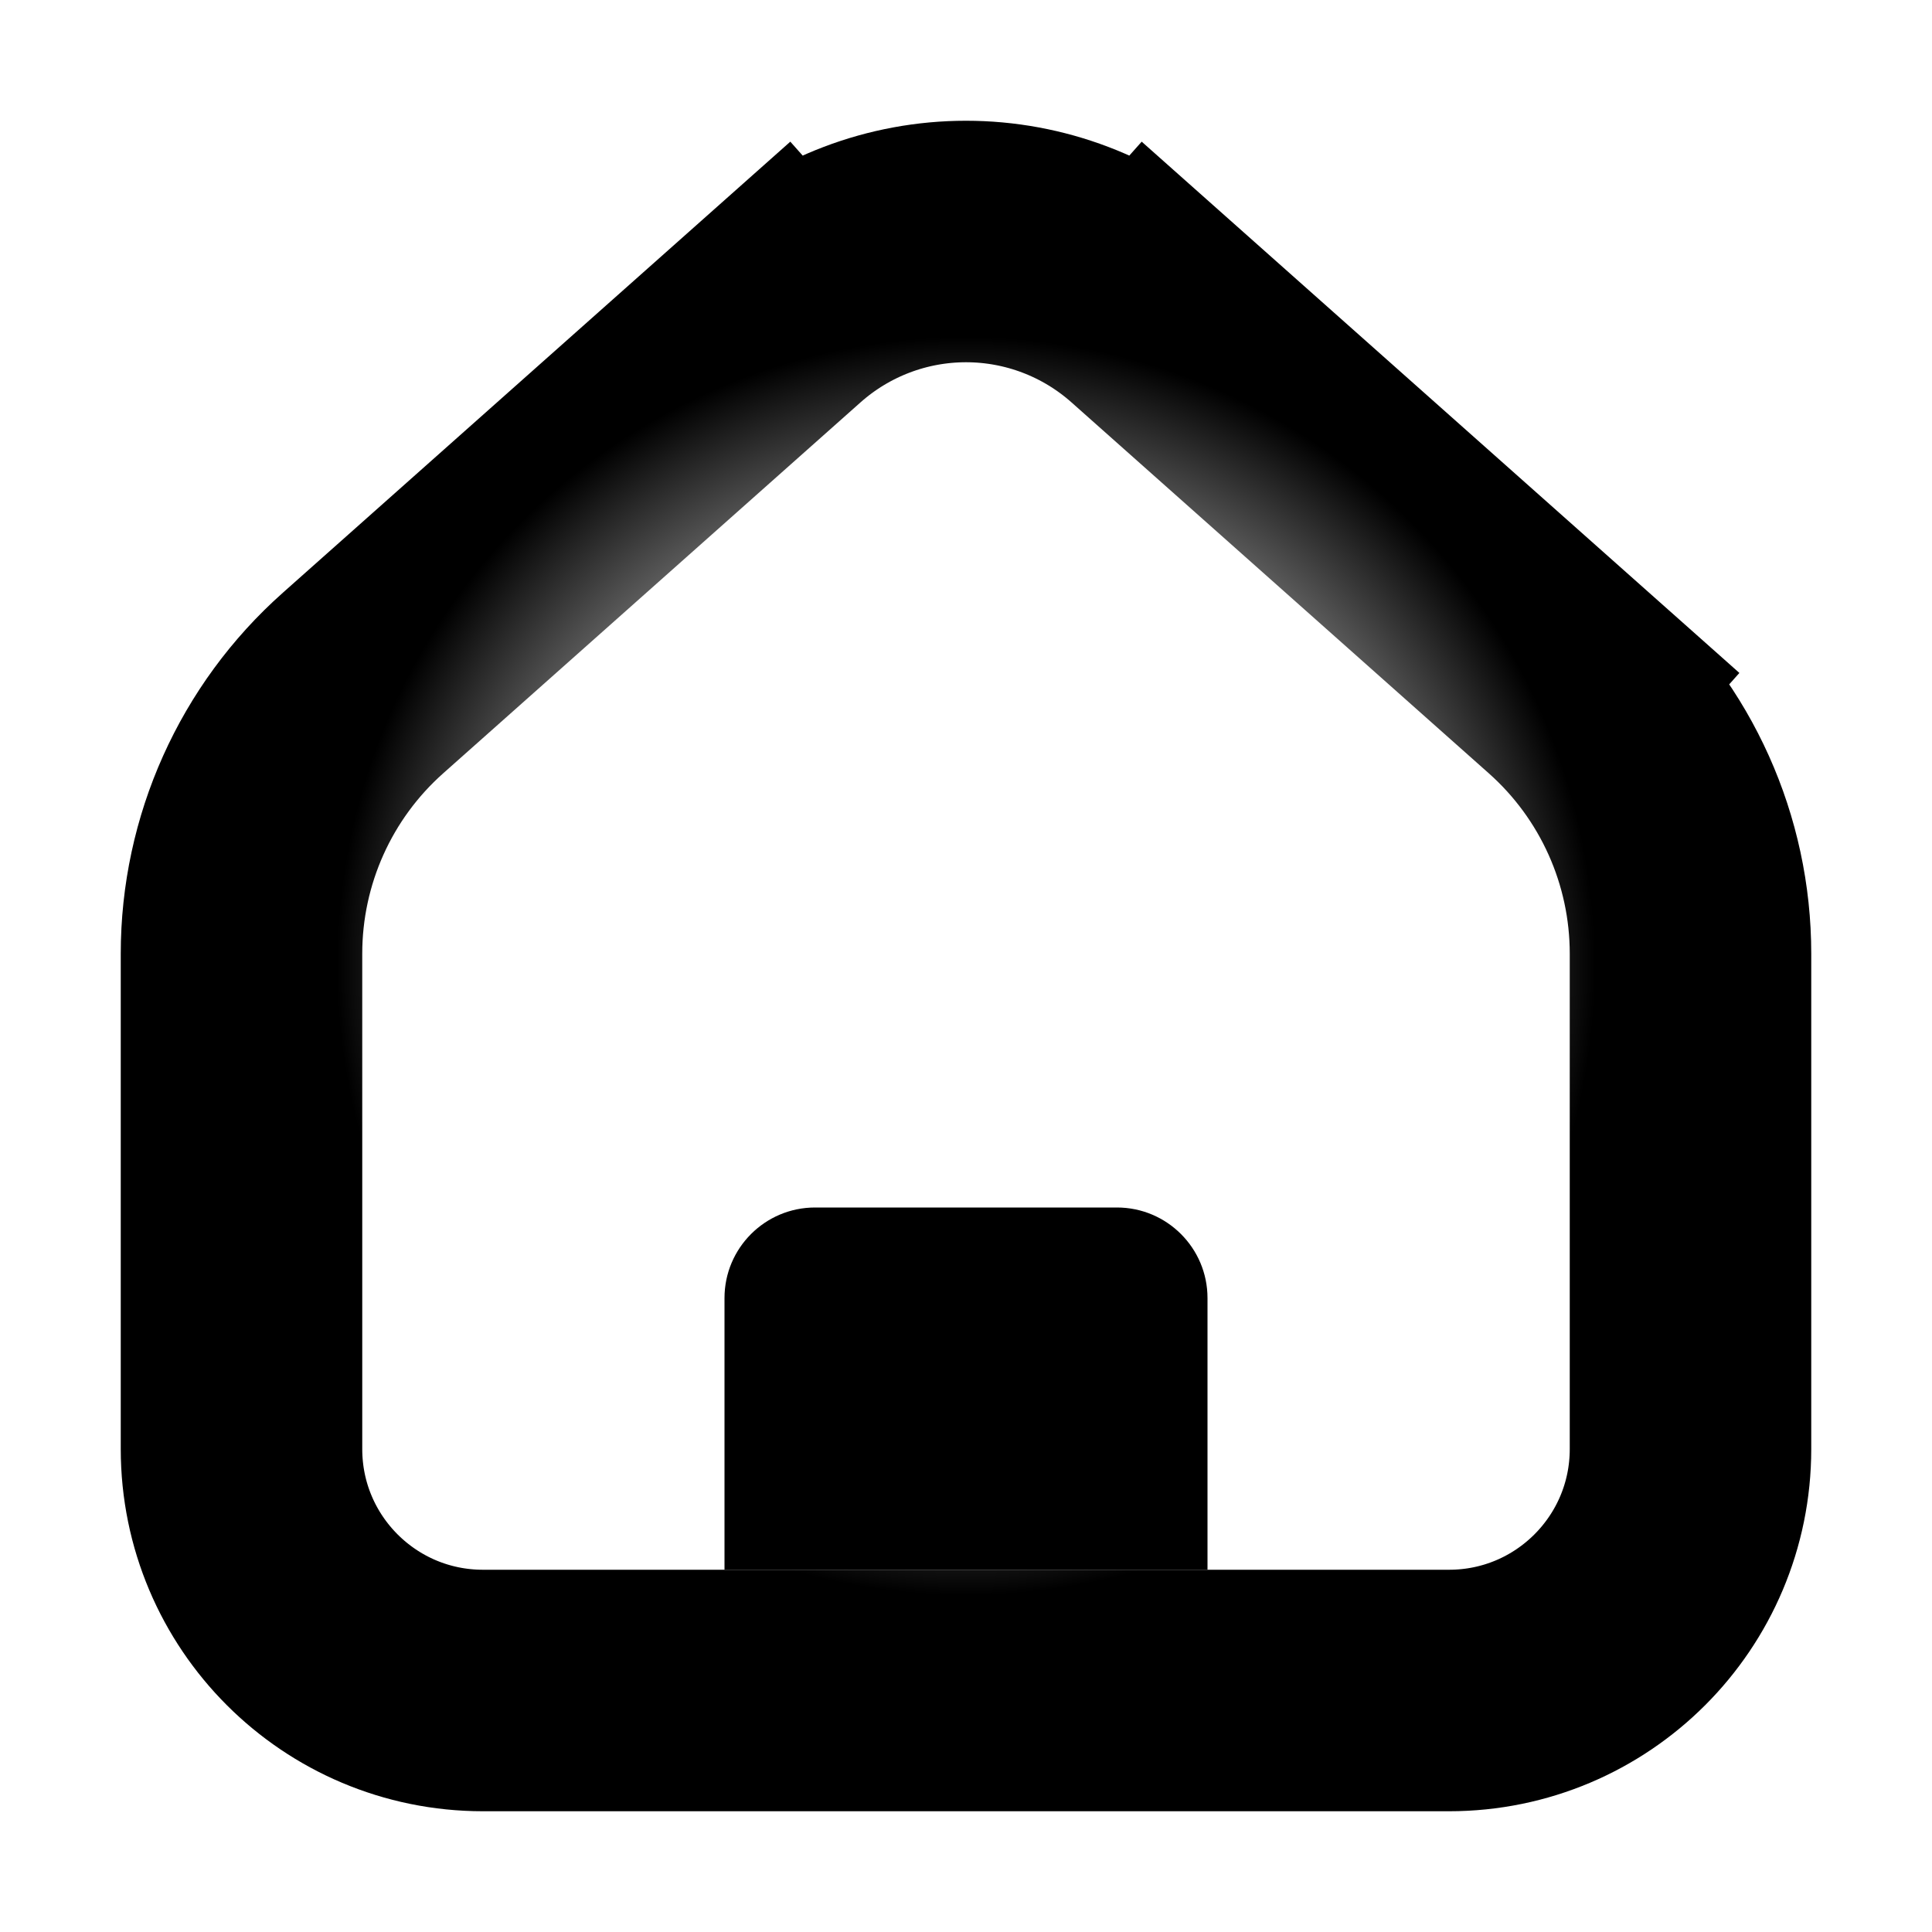<svg width="16" height="16" viewBox="0 0 16 16" fill="none" xmlns="http://www.w3.org/2000/svg">
<g id="icon">
<path id="shape" d="M12.993 5.656L12.329 6.403L12.993 5.656L9.538 2.585L8.874 3.332L9.538 2.585C9.114 2.208 8.567 2 8 2C7.433 2 6.886 2.208 6.462 2.585L7.126 3.332L6.462 2.585L3.007 5.656C2.366 6.225 2 7.041 2 7.898V12C2 13.105 2.895 14 4 14H12C13.105 14 14 13.105 14 12V7.898C14 7.041 13.634 6.225 12.993 5.656Z" stroke="url(#paint0_angular_295_338)" stroke-width="2"/>
<path id="shape_2" d="M6 10.75C6 10.336 6.336 10 6.75 10H9.25C9.664 10 10 10.336 10 10.75V13H6V10.75Z" fill="black"/>
</g>
<defs>
<radialGradient id="paint0_angular_295_338" cx="0" cy="0" r="1" gradientUnits="userSpaceOnUse" gradientTransform="translate(8 8) rotate(90) scale(8)">
<stop offset="0.003"/>
<stop offset="0.217" stop-opacity="0.3"/>
<stop offset="0.366" stop-opacity="0.3"/>
<stop offset="0.646"/>
</radialGradient>
</defs>
</svg>
